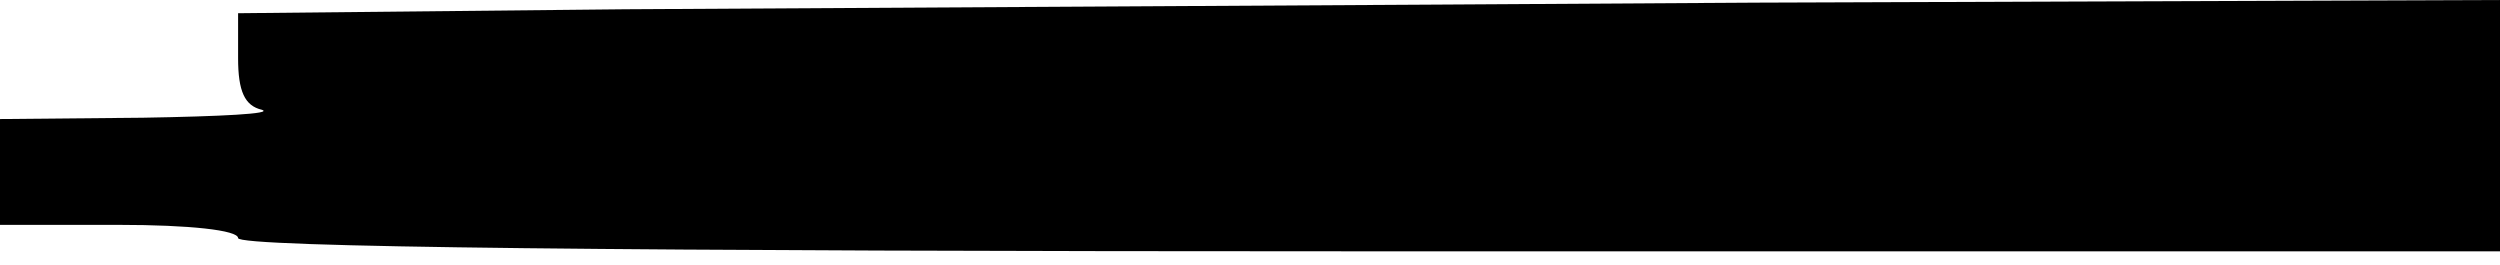 <?xml version="1.0" standalone="no"?>
<!DOCTYPE svg PUBLIC "-//W3C//DTD SVG 20010904//EN"
 "http://www.w3.org/TR/2001/REC-SVG-20010904/DTD/svg10.dtd">
<svg version="1.0" xmlns="http://www.w3.org/2000/svg"
 width="189pt" height="20pt" viewBox="0 0 189 20"
 preserveAspectRatio="xMidYMid meet">
<g transform="translate(0,20) scale(0.1,-0.1)"
fill="#000000" stroke="none">
<path d="M473 193 l-293 -3 0 -34 c0 -25 5 -36 18 -39 9 -3 -31 -5 -90 -6
l-108 -1 0 -40 0 -40 90 0 c53 0 90 -4 90 -10 0 -7 292 -10 855 -10 l855 0 0
95 0 95 -562 -2 c-310 -2 -695 -4 -855 -5z"/>
</g>
</svg>
